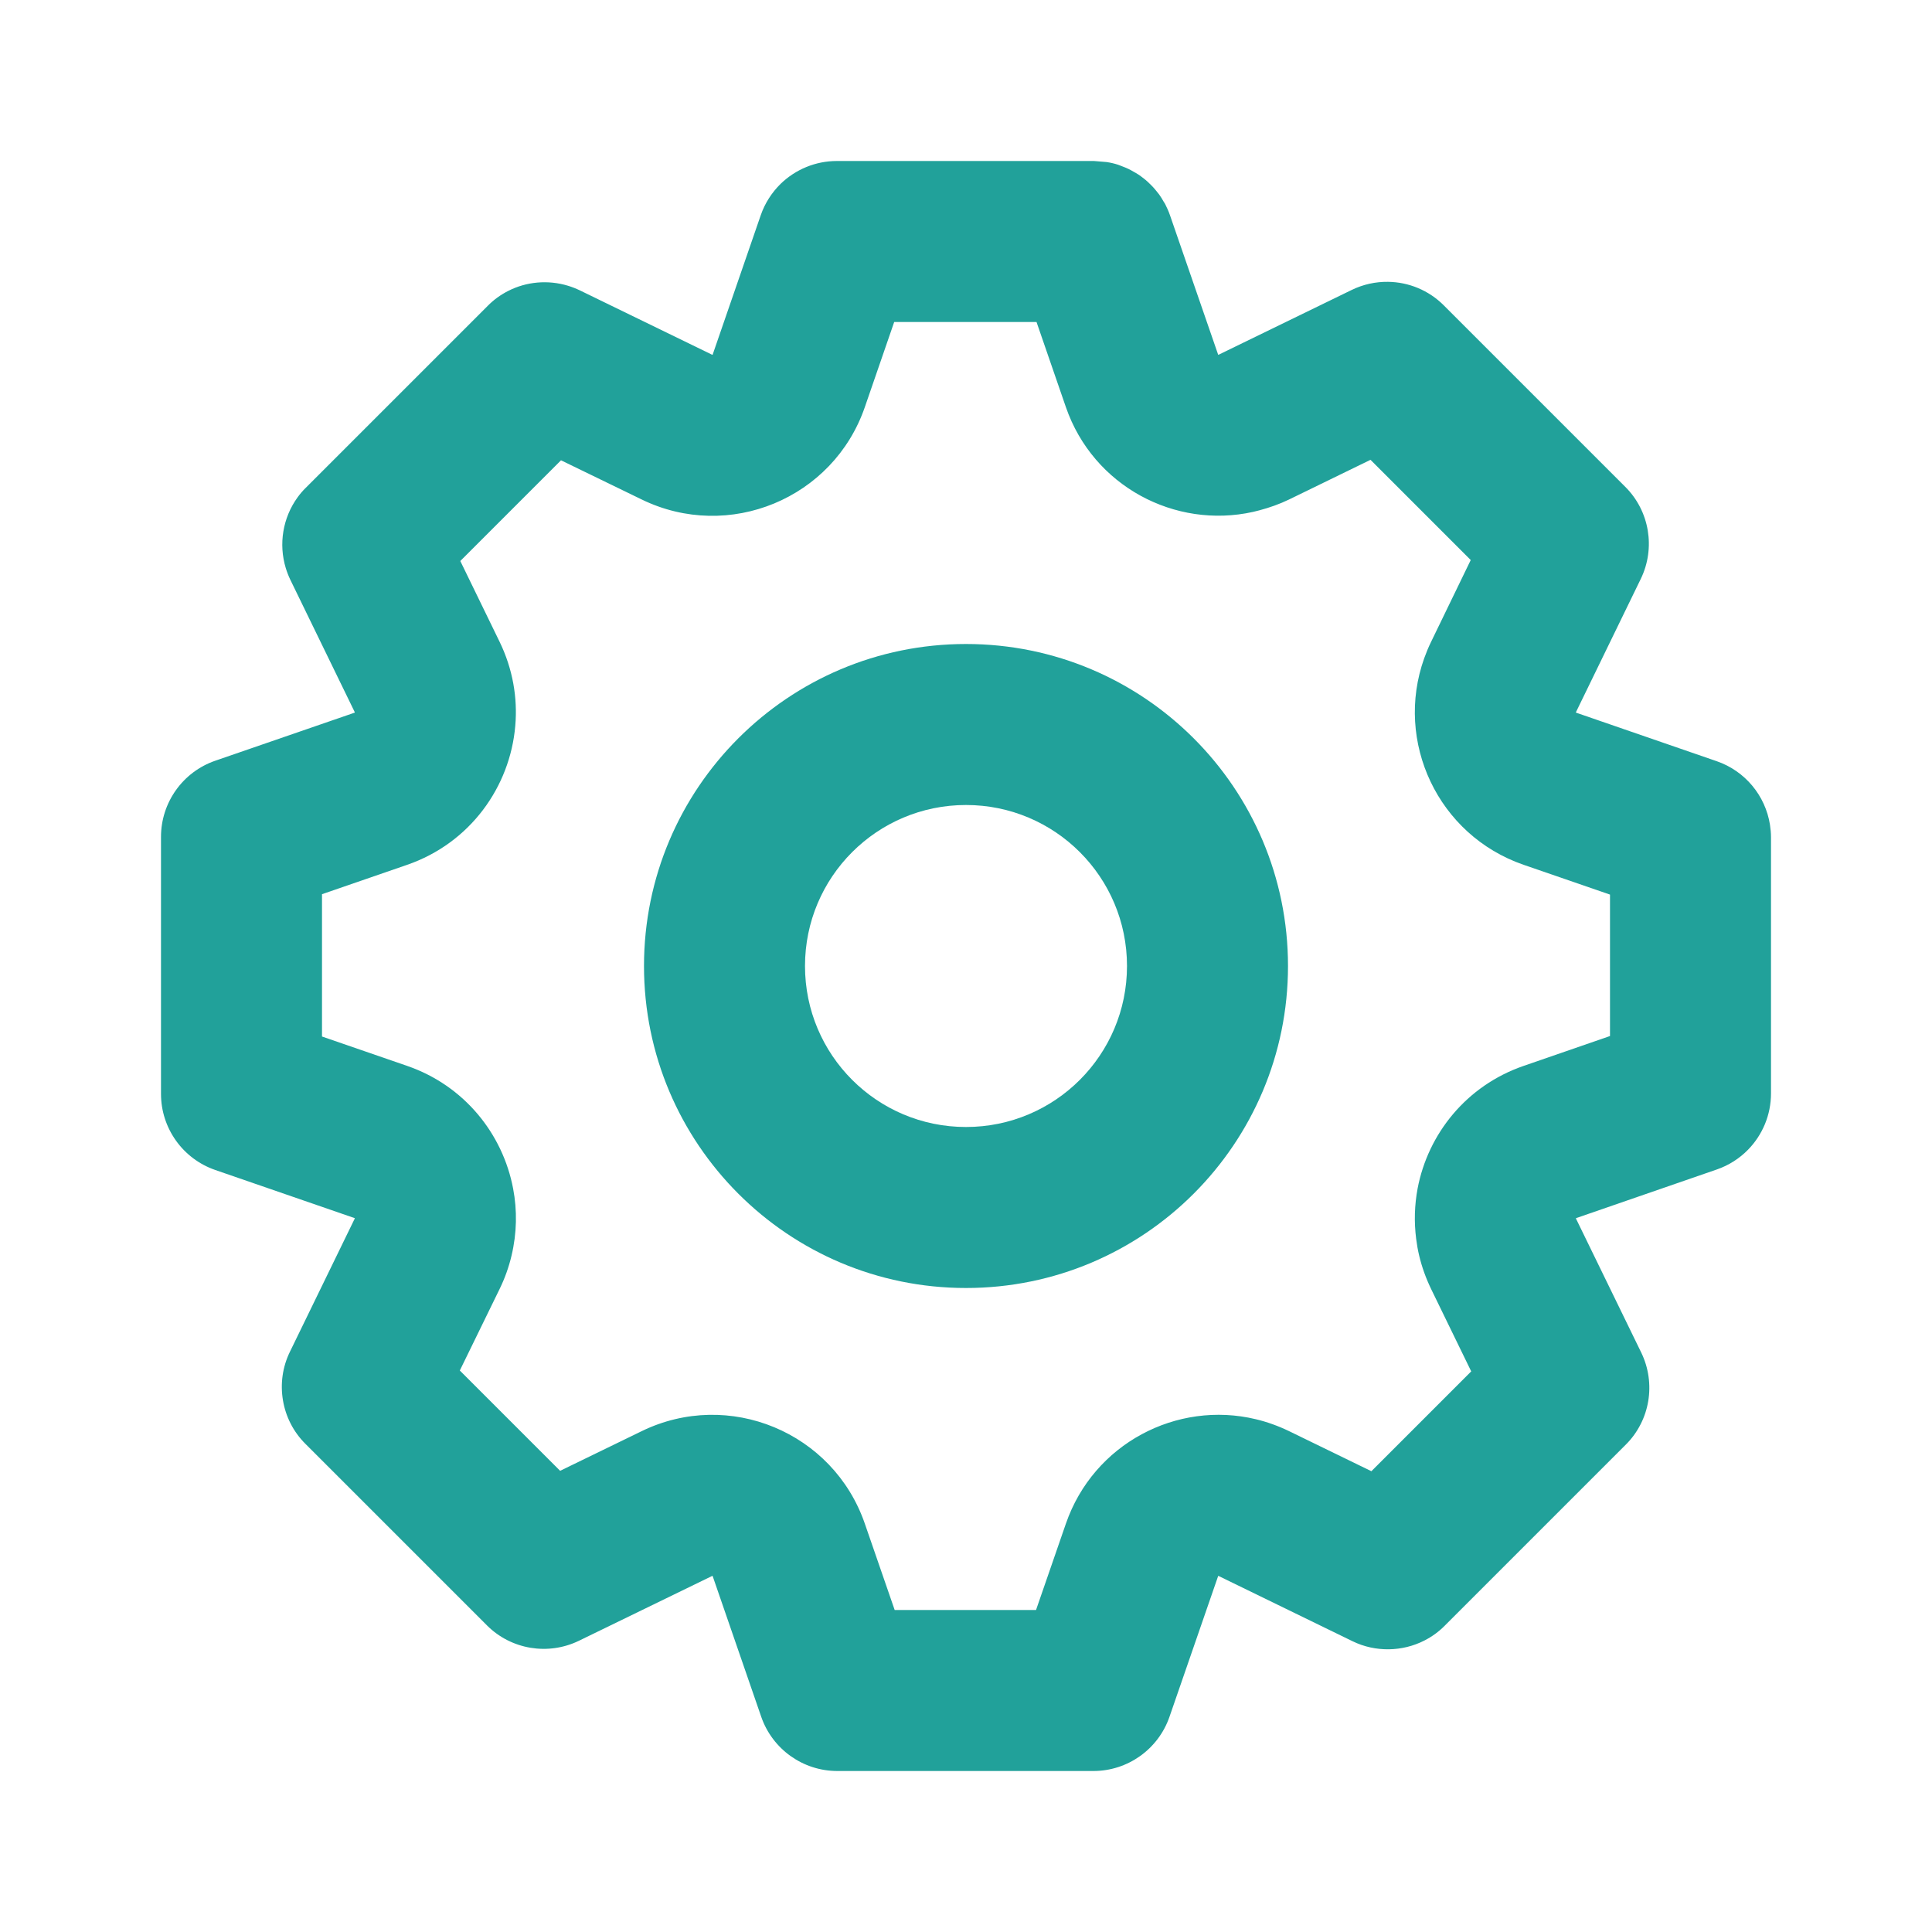 <svg width="24" height="24" viewBox="0 0 24 24" fill="none" xmlns="http://www.w3.org/2000/svg">
<path fill-rule="evenodd" clip-rule="evenodd" d="M12 8C14.209 8 16 9.791 16 12C16 14.209 14.209 16 12 16C9.791 16 8 14.209 8 12C8 9.791 9.791 8 12 8ZM12 10C10.895 10 10 10.895 10 12C10 13.105 10.895 14 12 14C13.105 14 14 13.105 14 12C14 10.895 13.105 10 12 10Z" fill="#21A19A"/>
<path fill-rule="evenodd" clip-rule="evenodd" d="M13.746 2.013C13.794 2.02 13.842 2.031 13.888 2.046C13.905 2.051 13.922 2.06 13.94 2.066C13.966 2.076 13.992 2.086 14.017 2.098C14.038 2.108 14.058 2.119 14.078 2.131C14.101 2.144 14.124 2.156 14.146 2.171C14.163 2.182 14.179 2.195 14.195 2.207C14.217 2.223 14.238 2.241 14.258 2.259C14.274 2.274 14.29 2.29 14.306 2.306C14.324 2.324 14.341 2.343 14.357 2.363C14.371 2.38 14.385 2.397 14.398 2.414C14.419 2.443 14.438 2.474 14.456 2.506C14.461 2.515 14.468 2.524 14.473 2.533C14.496 2.578 14.517 2.625 14.534 2.674L15.132 4.405C15.132 4.405 15.133 4.407 15.134 4.407H15.137L16.791 3.602C16.935 3.532 17.089 3.499 17.242 3.501C17.497 3.504 17.748 3.605 17.936 3.794L20.19 6.048C20.492 6.349 20.568 6.809 20.382 7.192L19.577 8.847L19.576 8.849L19.577 8.851L19.579 8.853L21.326 9.456C21.679 9.578 21.93 9.884 21.987 10.244C21.995 10.296 22 10.348 22 10.401V13.583C22 13.85 21.894 14.098 21.717 14.28C21.61 14.39 21.477 14.476 21.326 14.528L19.579 15.132C19.579 15.132 19.578 15.133 19.577 15.134L19.576 15.135L19.577 15.137L20.388 16.802C20.481 16.994 20.508 17.204 20.475 17.405C20.458 17.506 20.426 17.604 20.379 17.695C20.332 17.787 20.271 17.872 20.195 17.947L17.947 20.195C17.872 20.271 17.787 20.332 17.695 20.379C17.558 20.449 17.406 20.486 17.253 20.488C17.1 20.49 16.945 20.458 16.802 20.388L15.137 19.577C15.136 19.577 15.135 19.576 15.135 19.576L15.133 19.577C15.133 19.578 15.132 19.578 15.132 19.579L14.528 21.326C14.389 21.729 14.009 22 13.583 22H10.401C9.975 22 9.595 21.729 9.456 21.326L8.853 19.579C8.852 19.578 8.852 19.578 8.852 19.577L8.851 19.576C8.851 19.576 8.848 19.576 8.847 19.577L7.192 20.382C6.809 20.568 6.349 20.492 6.048 20.19L3.794 17.936C3.643 17.786 3.548 17.595 3.515 17.395C3.481 17.194 3.508 16.983 3.602 16.791L4.407 15.137C4.408 15.136 4.408 15.135 4.408 15.135L4.407 15.134C4.407 15.133 4.406 15.132 4.406 15.132L2.674 14.534C2.271 14.395 2 14.015 2 13.589V10.396C2 9.969 2.271 9.589 2.674 9.45L4.405 8.853L4.407 8.851V8.847L3.607 7.203C3.584 7.155 3.565 7.106 3.55 7.057C3.459 6.758 3.513 6.432 3.696 6.179C3.727 6.136 3.761 6.096 3.799 6.059L6.059 3.799C6.134 3.723 6.219 3.662 6.311 3.615C6.539 3.498 6.807 3.474 7.057 3.55C7.106 3.565 7.155 3.584 7.203 3.607L8.847 4.407H8.851L8.853 4.405L9.45 2.674C9.502 2.523 9.589 2.39 9.698 2.283C9.881 2.106 10.129 2 10.396 2H13.589L13.746 2.013ZM10.743 5.058C10.351 6.194 9.053 6.731 7.972 6.205L6.969 5.718L5.718 6.969L6.206 7.972C6.37 8.31 6.431 8.669 6.401 9.015C6.337 9.776 5.839 10.473 5.058 10.743L4 11.108V12.876L5.058 13.241C5.768 13.486 6.245 14.085 6.374 14.764C6.426 15.035 6.421 15.32 6.354 15.6C6.321 15.739 6.272 15.878 6.206 16.013L5.712 17.025L6.958 18.271L7.972 17.778C9.053 17.252 10.351 17.79 10.743 18.927L11.114 20H12.87L13.241 18.927C13.585 17.932 14.621 17.395 15.6 17.63C15.739 17.663 15.878 17.713 16.013 17.778L17.036 18.276L18.276 17.036L17.778 16.013C17.713 15.878 17.663 15.739 17.63 15.6C17.613 15.53 17.601 15.459 17.592 15.389C17.565 15.178 17.572 14.967 17.61 14.764C17.739 14.085 18.216 13.486 18.927 13.241L20 12.87V11.113L18.927 10.743C17.861 10.375 17.322 9.212 17.692 8.177C17.717 8.108 17.745 8.039 17.778 7.972L18.27 6.957L17.025 5.712L16.013 6.205C15.893 6.263 15.77 6.306 15.646 6.339C15.62 6.346 15.593 6.353 15.566 6.359C14.598 6.574 13.581 6.041 13.241 5.058L12.876 4H11.108L10.743 5.058Z" fill="#21A19A"/>
</svg>
